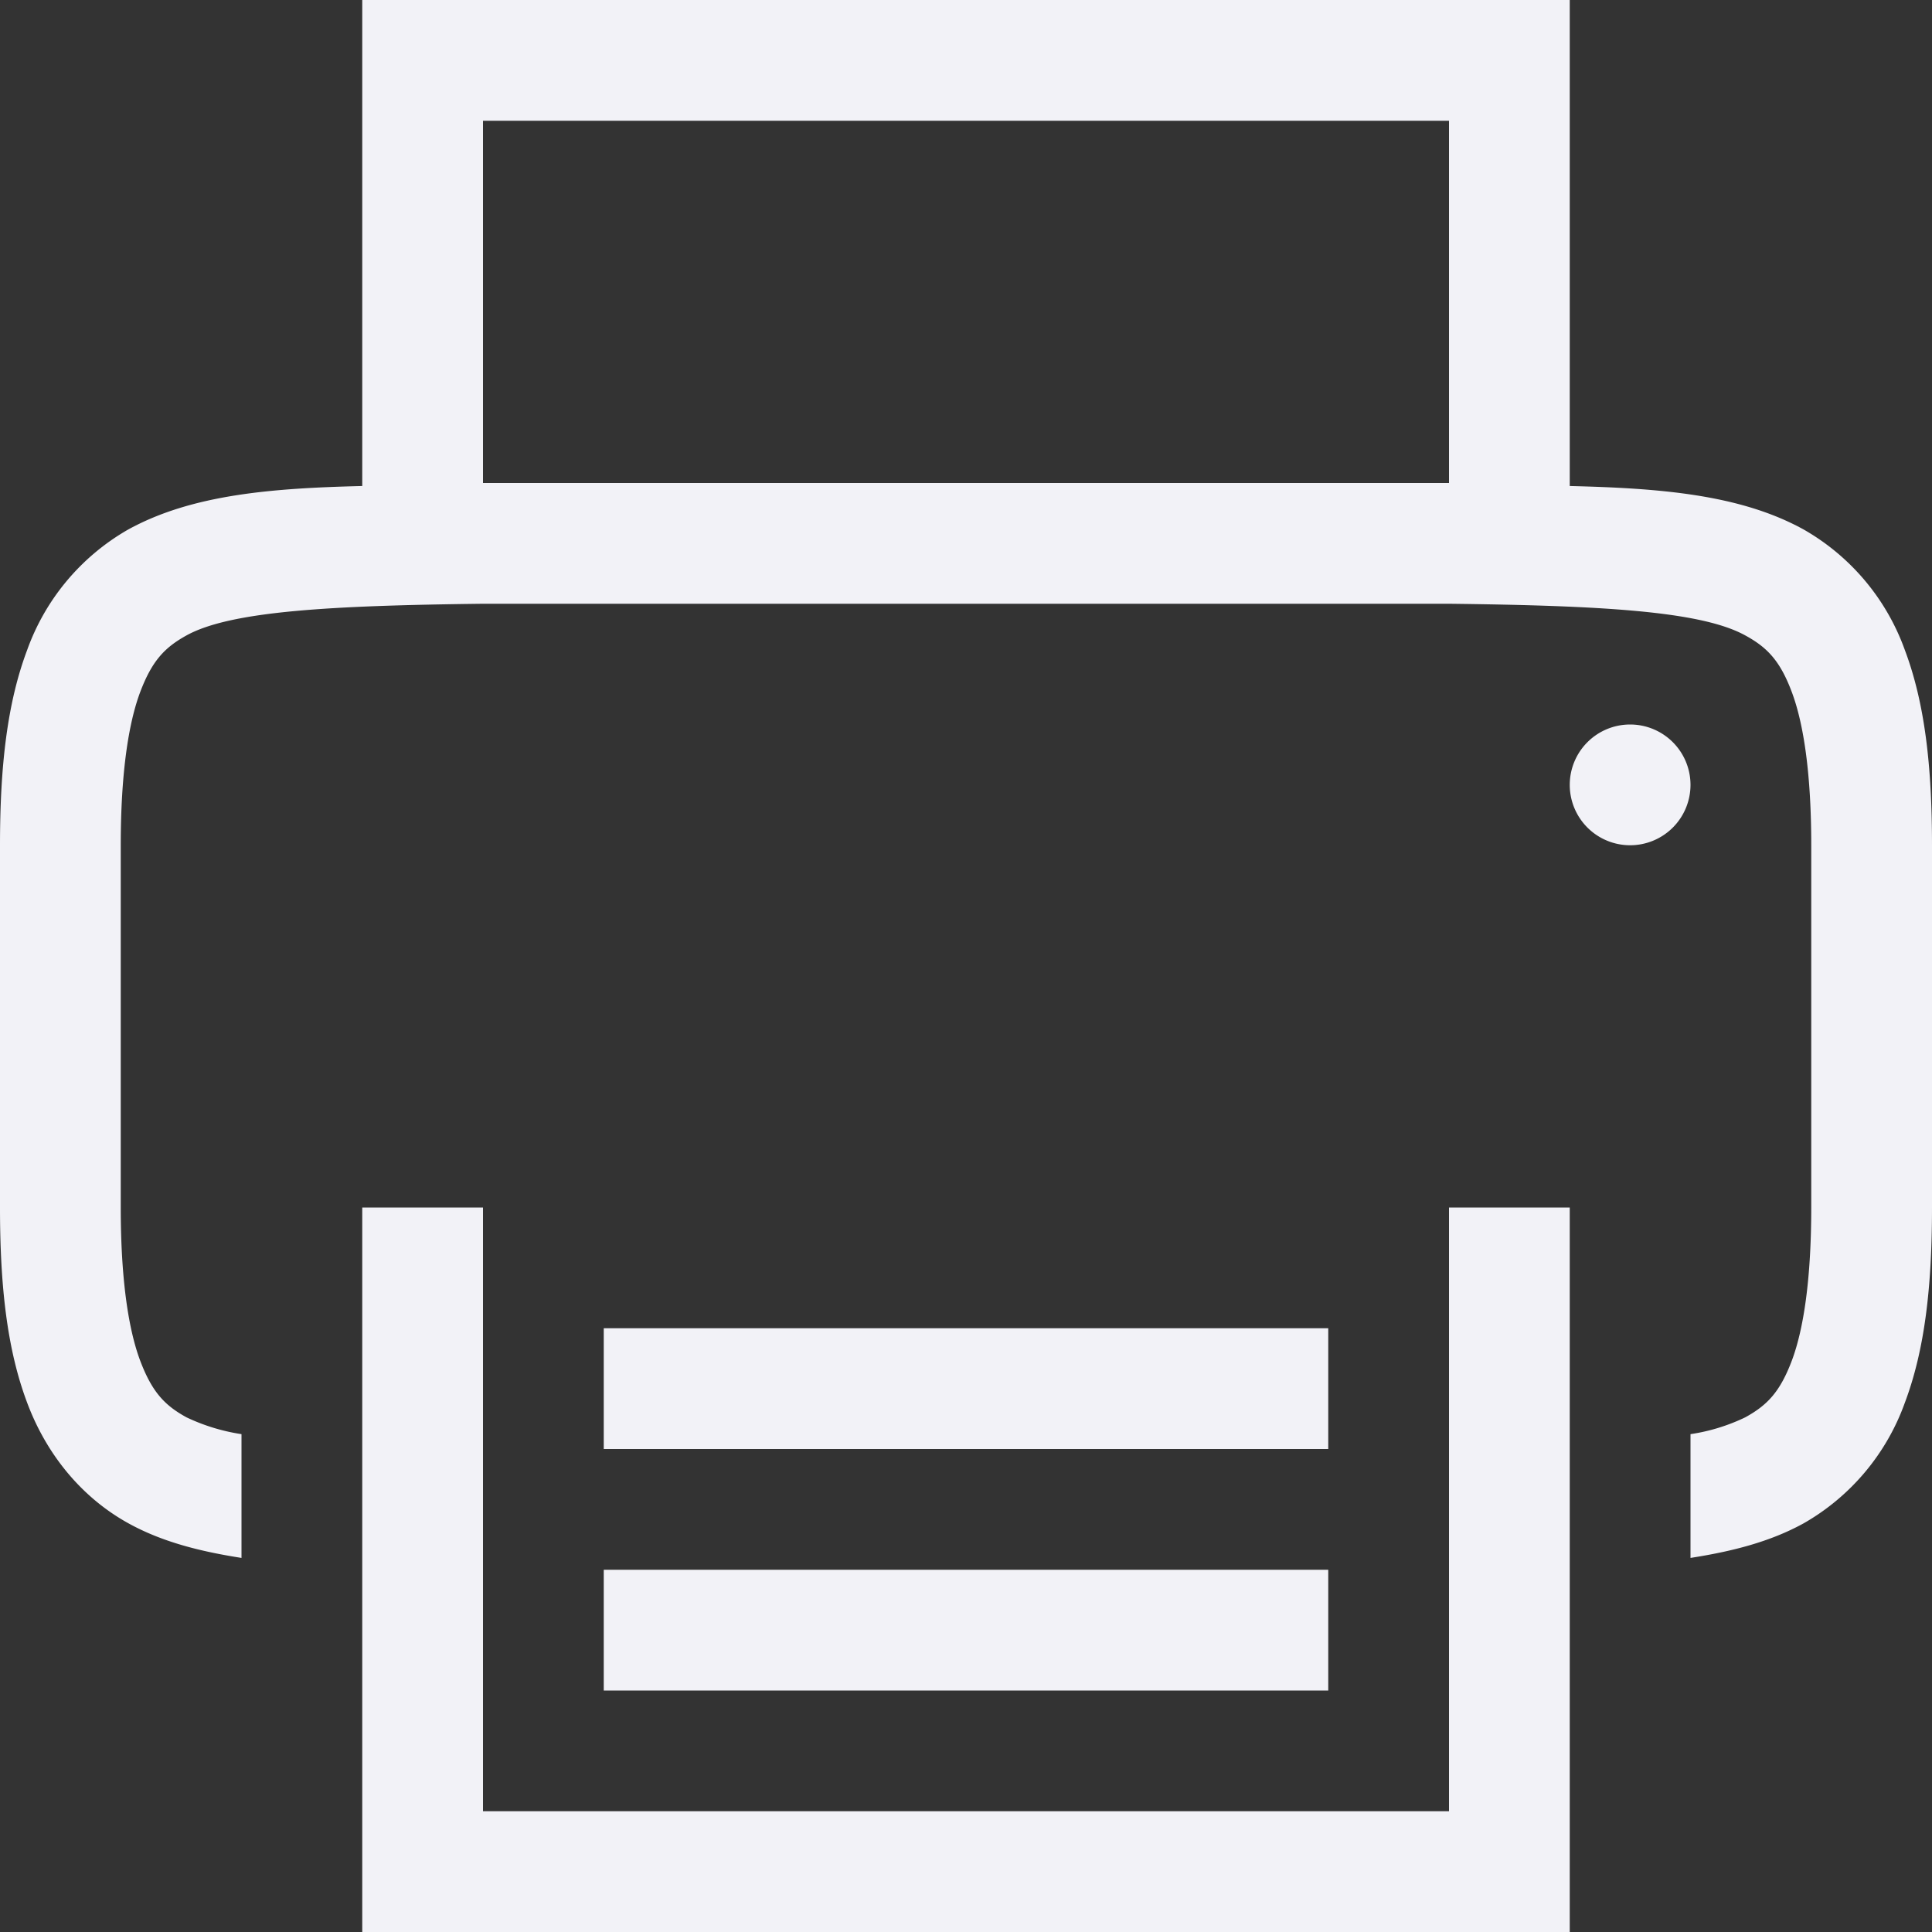 <svg height="16" width="16" xmlns="http://www.w3.org/2000/svg"><rect width="100%" height="100%" fill="#333333" stroke="none"/><path d="m3 0v4.025c-.75.018-1.41.07-1.938.36a1.88 1.88 0 0 0 -.837.998c-.165.438-.225.96-.225 1.617v3c0 .658.06 1.179.225 1.617.164.439.461.79.838.998.282.156.599.234.937.287v-1.025a1.627 1.627 0 0 1 -.455-.139c-.183-.1-.287-.212-.385-.472-.097-.26-.16-.674-.16-1.266v-3c0-.592.063-1.006.16-1.266.098-.26.202-.371.385-.472.366-.202 1.196-.247 2.455-.262h8c1.259.015 2.087.06 2.453.262.184.1.29.212.387.472s.16.674.16 1.266v3c0 .592-.063 1.006-.16 1.266-.098.26-.203.371-.387.472a1.58 1.58 0 0 1 -.453.139v1.025c.338-.053.655-.131.938-.287a1.88 1.88 0 0 0 .837-.998c.165-.438.225-.96.225-1.617v-3c0-.658-.06-1.179-.225-1.617a1.88 1.88 0 0 0 -.838-.998c-.526-.29-1.188-.342-1.937-.36v-4.025zm1 1h8v3h-8zm9.5 5a.5.5 0 0 0 -.5.5.5.5 0 0 0 .5.5.5.5 0 0 0 .5-.5.5.5 0 0 0 -.5-.5zm-10.5 4v6h10v-6h-1v5h-8v-5zm2 1v1h6v-1zm0 2v1h6v-1z" fill="#f2f2f7"/></svg>